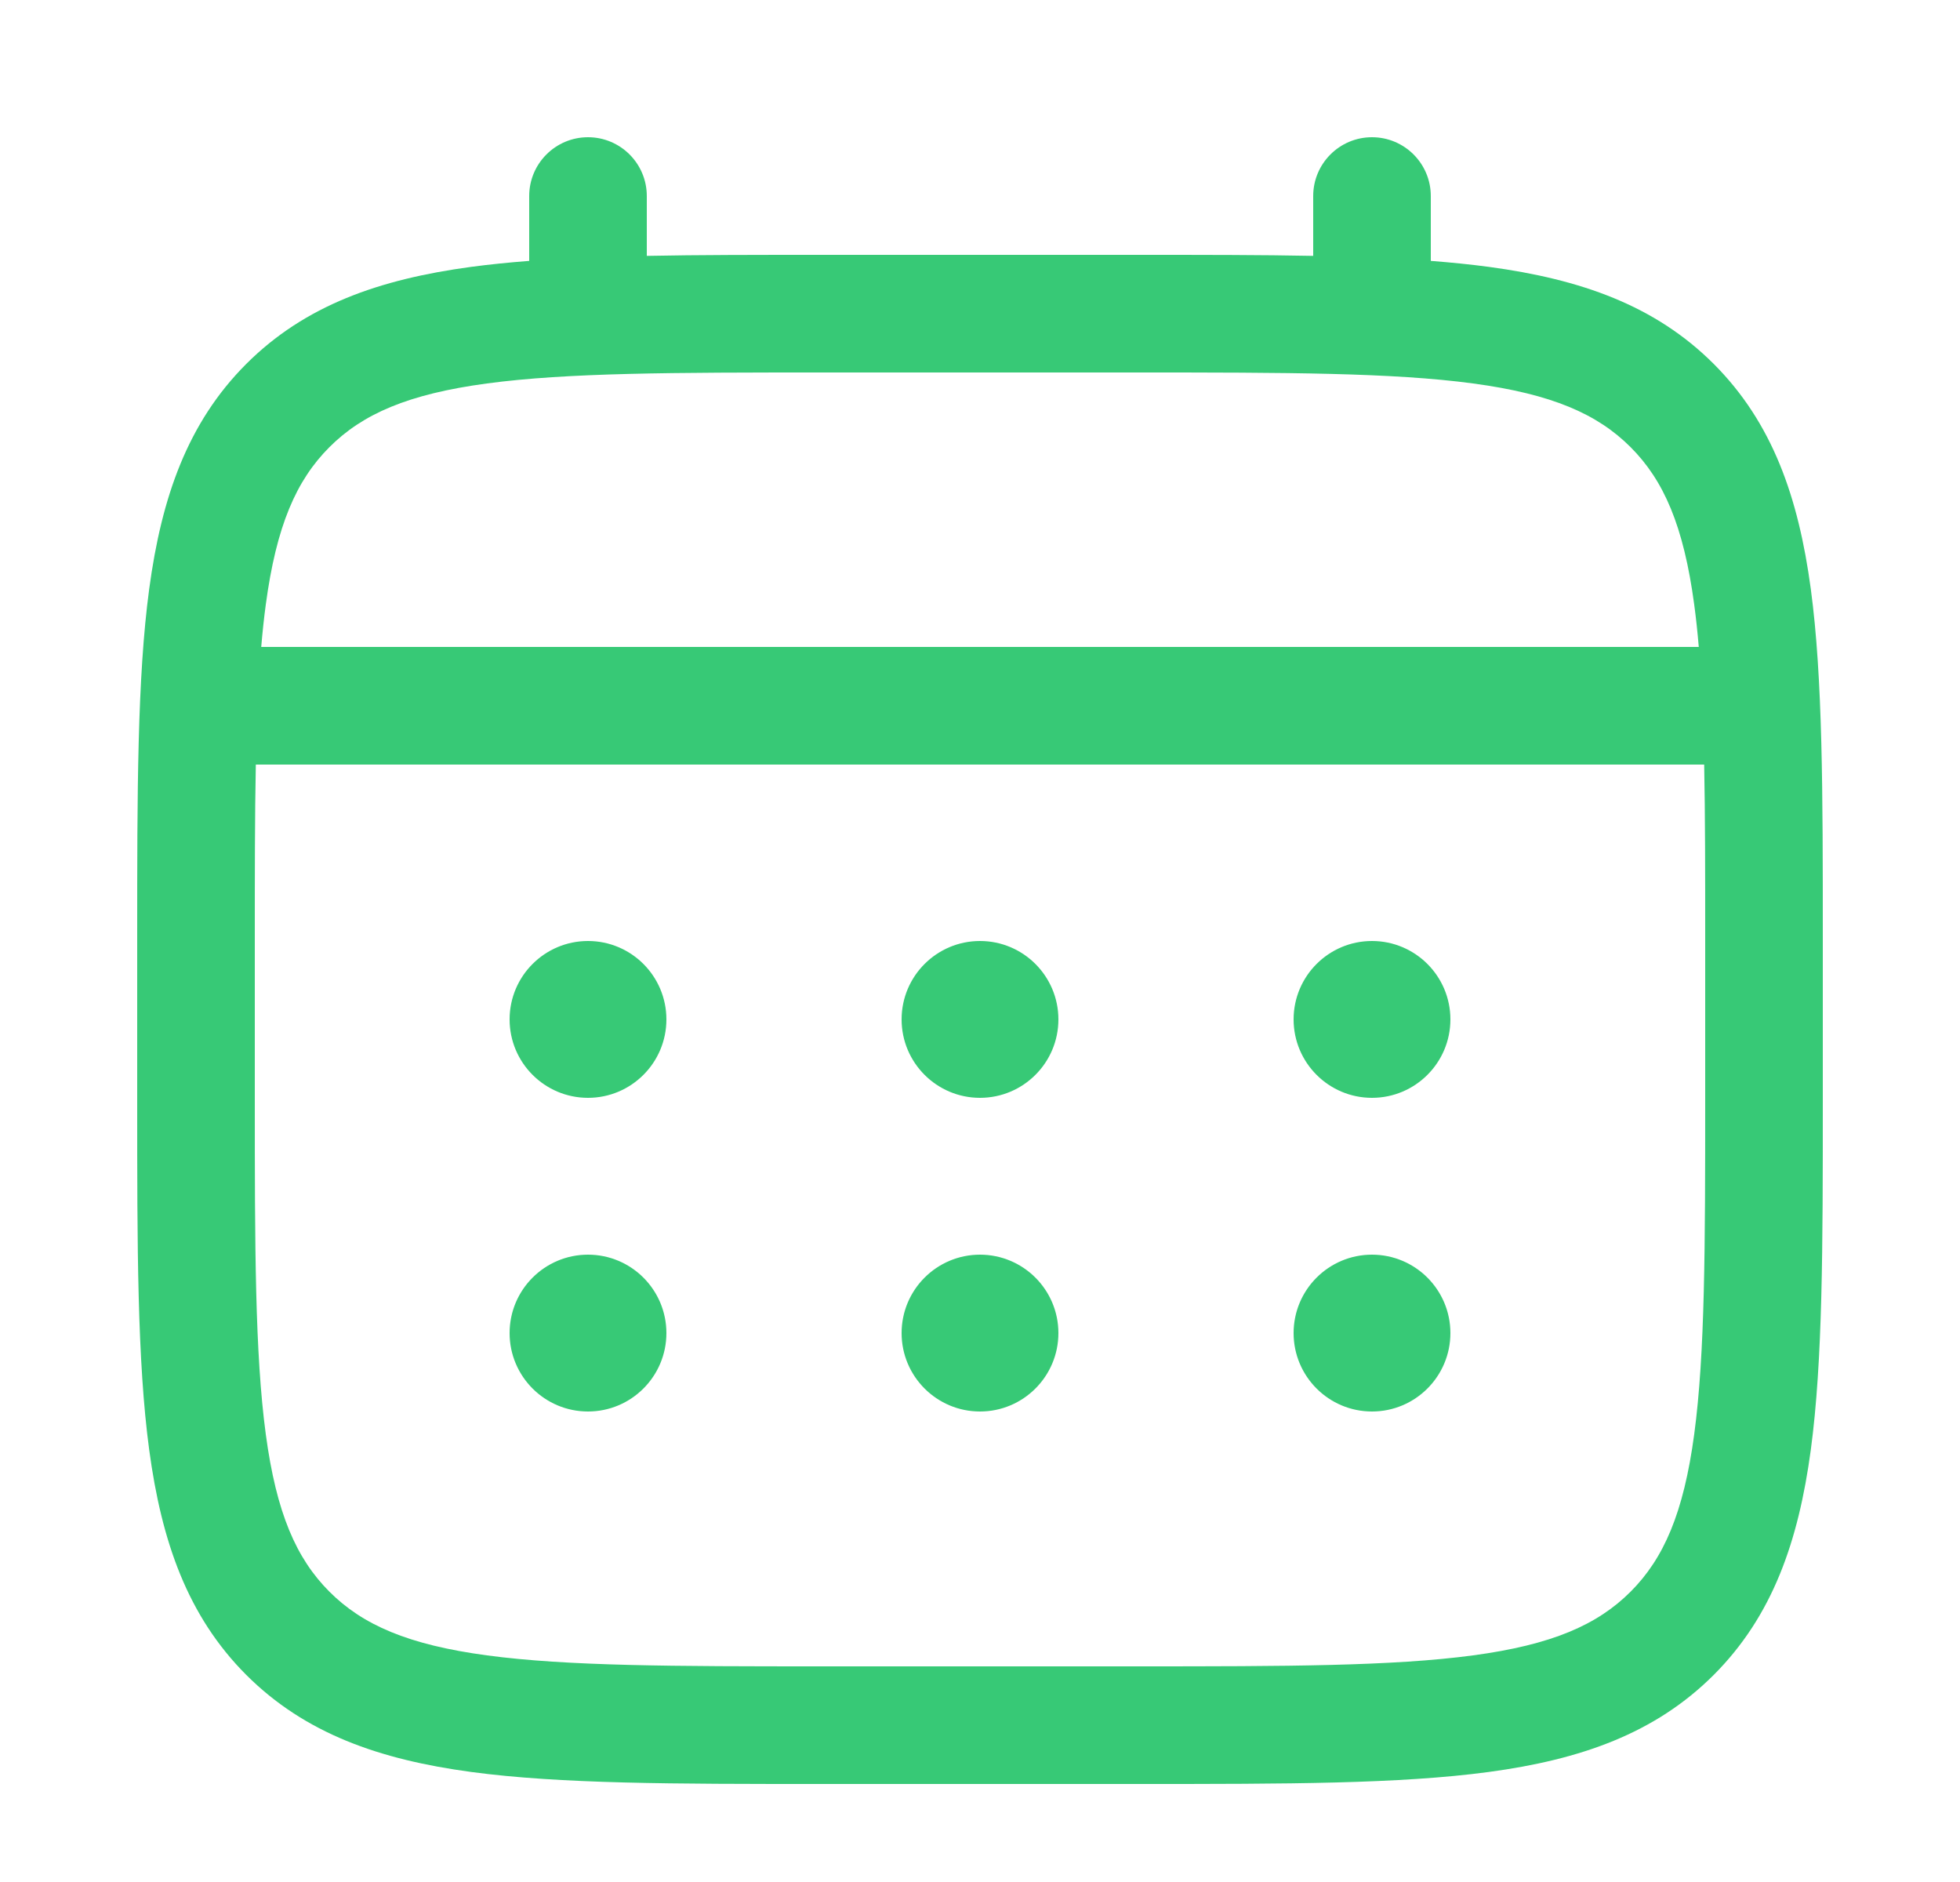 <svg width="25" height="24" viewBox="0 0 25 24" fill="none" xmlns="http://www.w3.org/2000/svg">
    <path d="M17.5 14C18.052 14 18.5 13.552 18.5 13C18.5 12.448 18.052 12 17.5 12C16.948 12 16.5 12.448 16.5 13C16.5 13.552 16.948 14 17.5 14Z" fill="#37C976" />
    <path d="M17.5 18C18.052 18 18.5 17.552 18.5 17C18.5 16.448 18.052 16 17.5 16C16.948 16 16.5 16.448 16.5 17C16.5 17.552 16.948 18 17.5 18Z" fill="#37C976" />
    <path d="M13.5 13C13.5 13.552 13.052 14 12.5 14C11.948 14 11.5 13.552 11.5 13C11.5 12.448 11.948 12 12.5 12C13.052 12 13.5 12.448 13.5 13Z" fill="#37C976" />
    <path d="M13.5 17C13.5 17.552 13.052 18 12.5 18C11.948 18 11.5 17.552 11.5 17C11.5 16.448 11.948 16 12.5 16C13.052 16 13.5 16.448 13.5 17Z" fill="#37C976" />
    <path d="M7.5 14C8.052 14 8.5 13.552 8.5 13C8.5 12.448 8.052 12 7.5 12C6.948 12 6.5 12.448 6.5 13C6.5 13.552 6.948 14 7.5 14Z" fill="#37C976" />
    <path d="M7.5 18C8.052 18 8.5 17.552 8.5 17C8.5 16.448 8.052 16 7.5 16C6.948 16 6.5 16.448 6.5 17C6.5 17.552 6.948 18 7.5 18Z" fill="#37C976" />
    <path fill-rule="evenodd" clip-rule="evenodd"
        d="M7.5 1.75C7.914 1.75 8.25 2.086 8.25 2.5V3.263C8.912 3.25 9.641 3.25 10.444 3.25H14.556C15.359 3.25 16.088 3.25 16.75 3.263V2.5C16.75 2.086 17.086 1.75 17.5 1.75C17.914 1.75 18.25 2.086 18.25 2.5V3.327C18.51 3.347 18.756 3.372 18.989 3.403C20.161 3.561 21.11 3.893 21.859 4.641C22.607 5.39 22.939 6.339 23.097 7.511C23.25 8.65 23.25 10.106 23.25 11.944V14.056C23.25 15.894 23.25 17.35 23.097 18.489C22.939 19.661 22.607 20.61 21.859 21.359C21.11 22.107 20.161 22.439 18.989 22.597C17.85 22.75 16.394 22.75 14.556 22.75H10.444C8.606 22.75 7.15 22.75 6.011 22.597C4.839 22.439 3.89 22.107 3.141 21.359C2.393 20.61 2.061 19.661 1.903 18.489C1.75 17.35 1.75 15.894 1.75 14.056V11.944C1.75 10.106 1.75 8.65 1.903 7.511C2.061 6.339 2.393 5.39 3.141 4.641C3.89 3.893 4.839 3.561 6.011 3.403C6.244 3.372 6.49 3.347 6.75 3.327V2.5C6.75 2.086 7.086 1.75 7.5 1.75ZM6.211 4.89C5.205 5.025 4.625 5.279 4.202 5.702C3.779 6.125 3.525 6.705 3.39 7.711C3.367 7.881 3.348 8.061 3.332 8.25H21.668C21.652 8.061 21.633 7.881 21.61 7.711C21.475 6.705 21.221 6.125 20.798 5.702C20.375 5.279 19.795 5.025 18.789 4.89C17.762 4.752 16.407 4.75 14.5 4.75H10.5C8.593 4.75 7.239 4.752 6.211 4.89ZM3.25 12C3.25 11.146 3.25 10.403 3.263 9.75H21.737C21.75 10.403 21.75 11.146 21.75 12V14C21.75 15.907 21.748 17.262 21.61 18.289C21.475 19.295 21.221 19.875 20.798 20.298C20.375 20.721 19.795 20.975 18.789 21.11C17.762 21.248 16.407 21.25 14.5 21.25H10.5C8.593 21.25 7.239 21.248 6.211 21.11C5.205 20.975 4.625 20.721 4.202 20.298C3.779 19.875 3.525 19.295 3.39 18.289C3.252 17.262 3.25 15.907 3.25 14V12Z"
        fill="#37C976" />
</svg>

